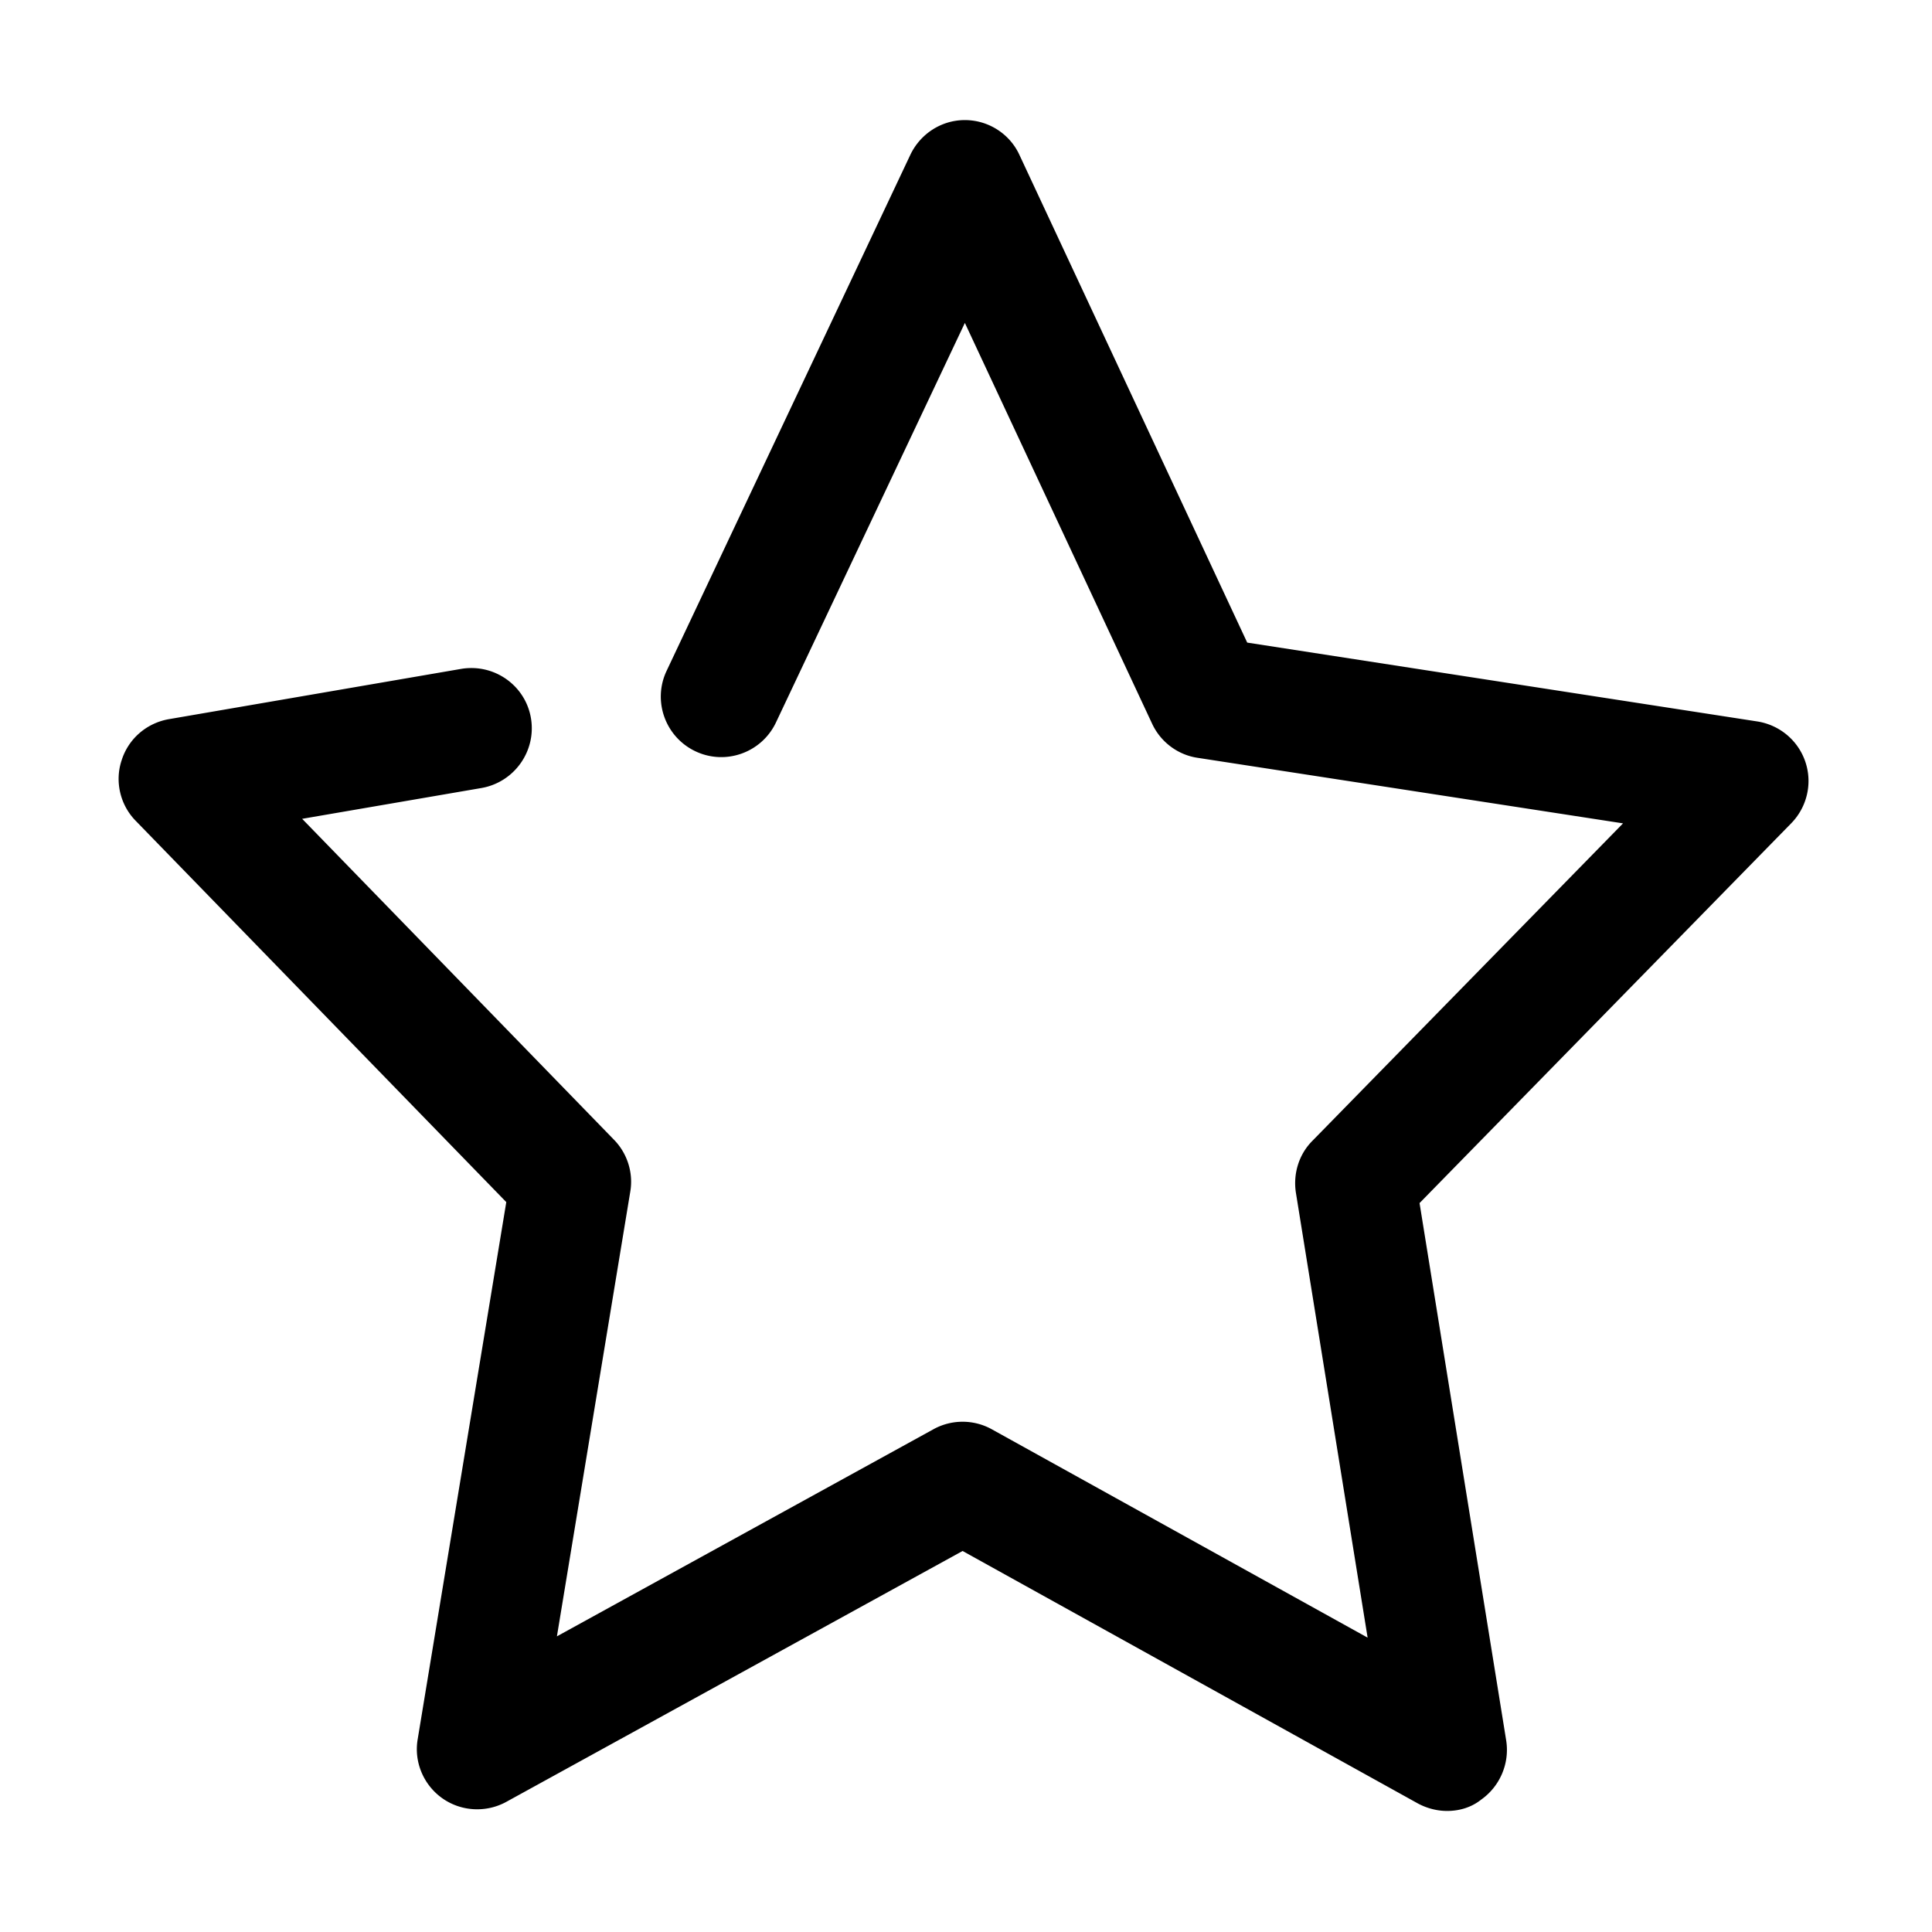 <svg class="icon" viewBox="0 0 1024 1024" xmlns="http://www.w3.org/2000/svg" width="32" height="32"><defs><style/></defs><path d="M767.01 959.839c-5.332 0-10.664-1.376-15.48-3.957L510.194 822.055 268.342 955.022c-10.665 5.849-23.91 5.16-33.887-1.892s-15.137-19.265-13.073-31.306l46.96-284.684-196.44-202.116c-8.257-8.429-11.181-20.986-7.397-32.167 3.613-11.353 13.245-19.61 24.942-21.674l154.985-26.662c17.545-2.924 34.059 8.773 36.983 26.146s-8.773 33.887-26.146 36.983l-95.124 16.342 165.306 170.122c7.052 7.224 10.32 17.545 8.6 27.522l-38.875 235.66L494.713 757.55a31.963 31.963 0 0130.962 0l199.192 110.433-38.015-235.831c-1.548-9.977 1.548-20.298 8.773-27.522L860.243 436.4l-225.51-34.747c-10.494-1.548-19.61-8.429-24.083-18.062l-99.252-212.437-100.112 211.75c-7.569 15.997-26.662 22.877-42.66 15.309-15.997-7.569-22.878-26.663-15.309-42.66L482.5 82.051c5.332-11.181 16.513-18.406 28.898-18.406 12.385 0 23.738 7.225 28.898 18.406L661.05 340.588l270.406 41.8c11.87 1.892 21.674 10.148 25.458 21.501 3.785 11.353.86 23.91-7.568 32.51L752.39 637.657l45.927 284.856c1.893 12.04-3.268 24.254-13.245 31.306-5.16 4.129-11.525 6.02-18.061 6.02z"/></svg>